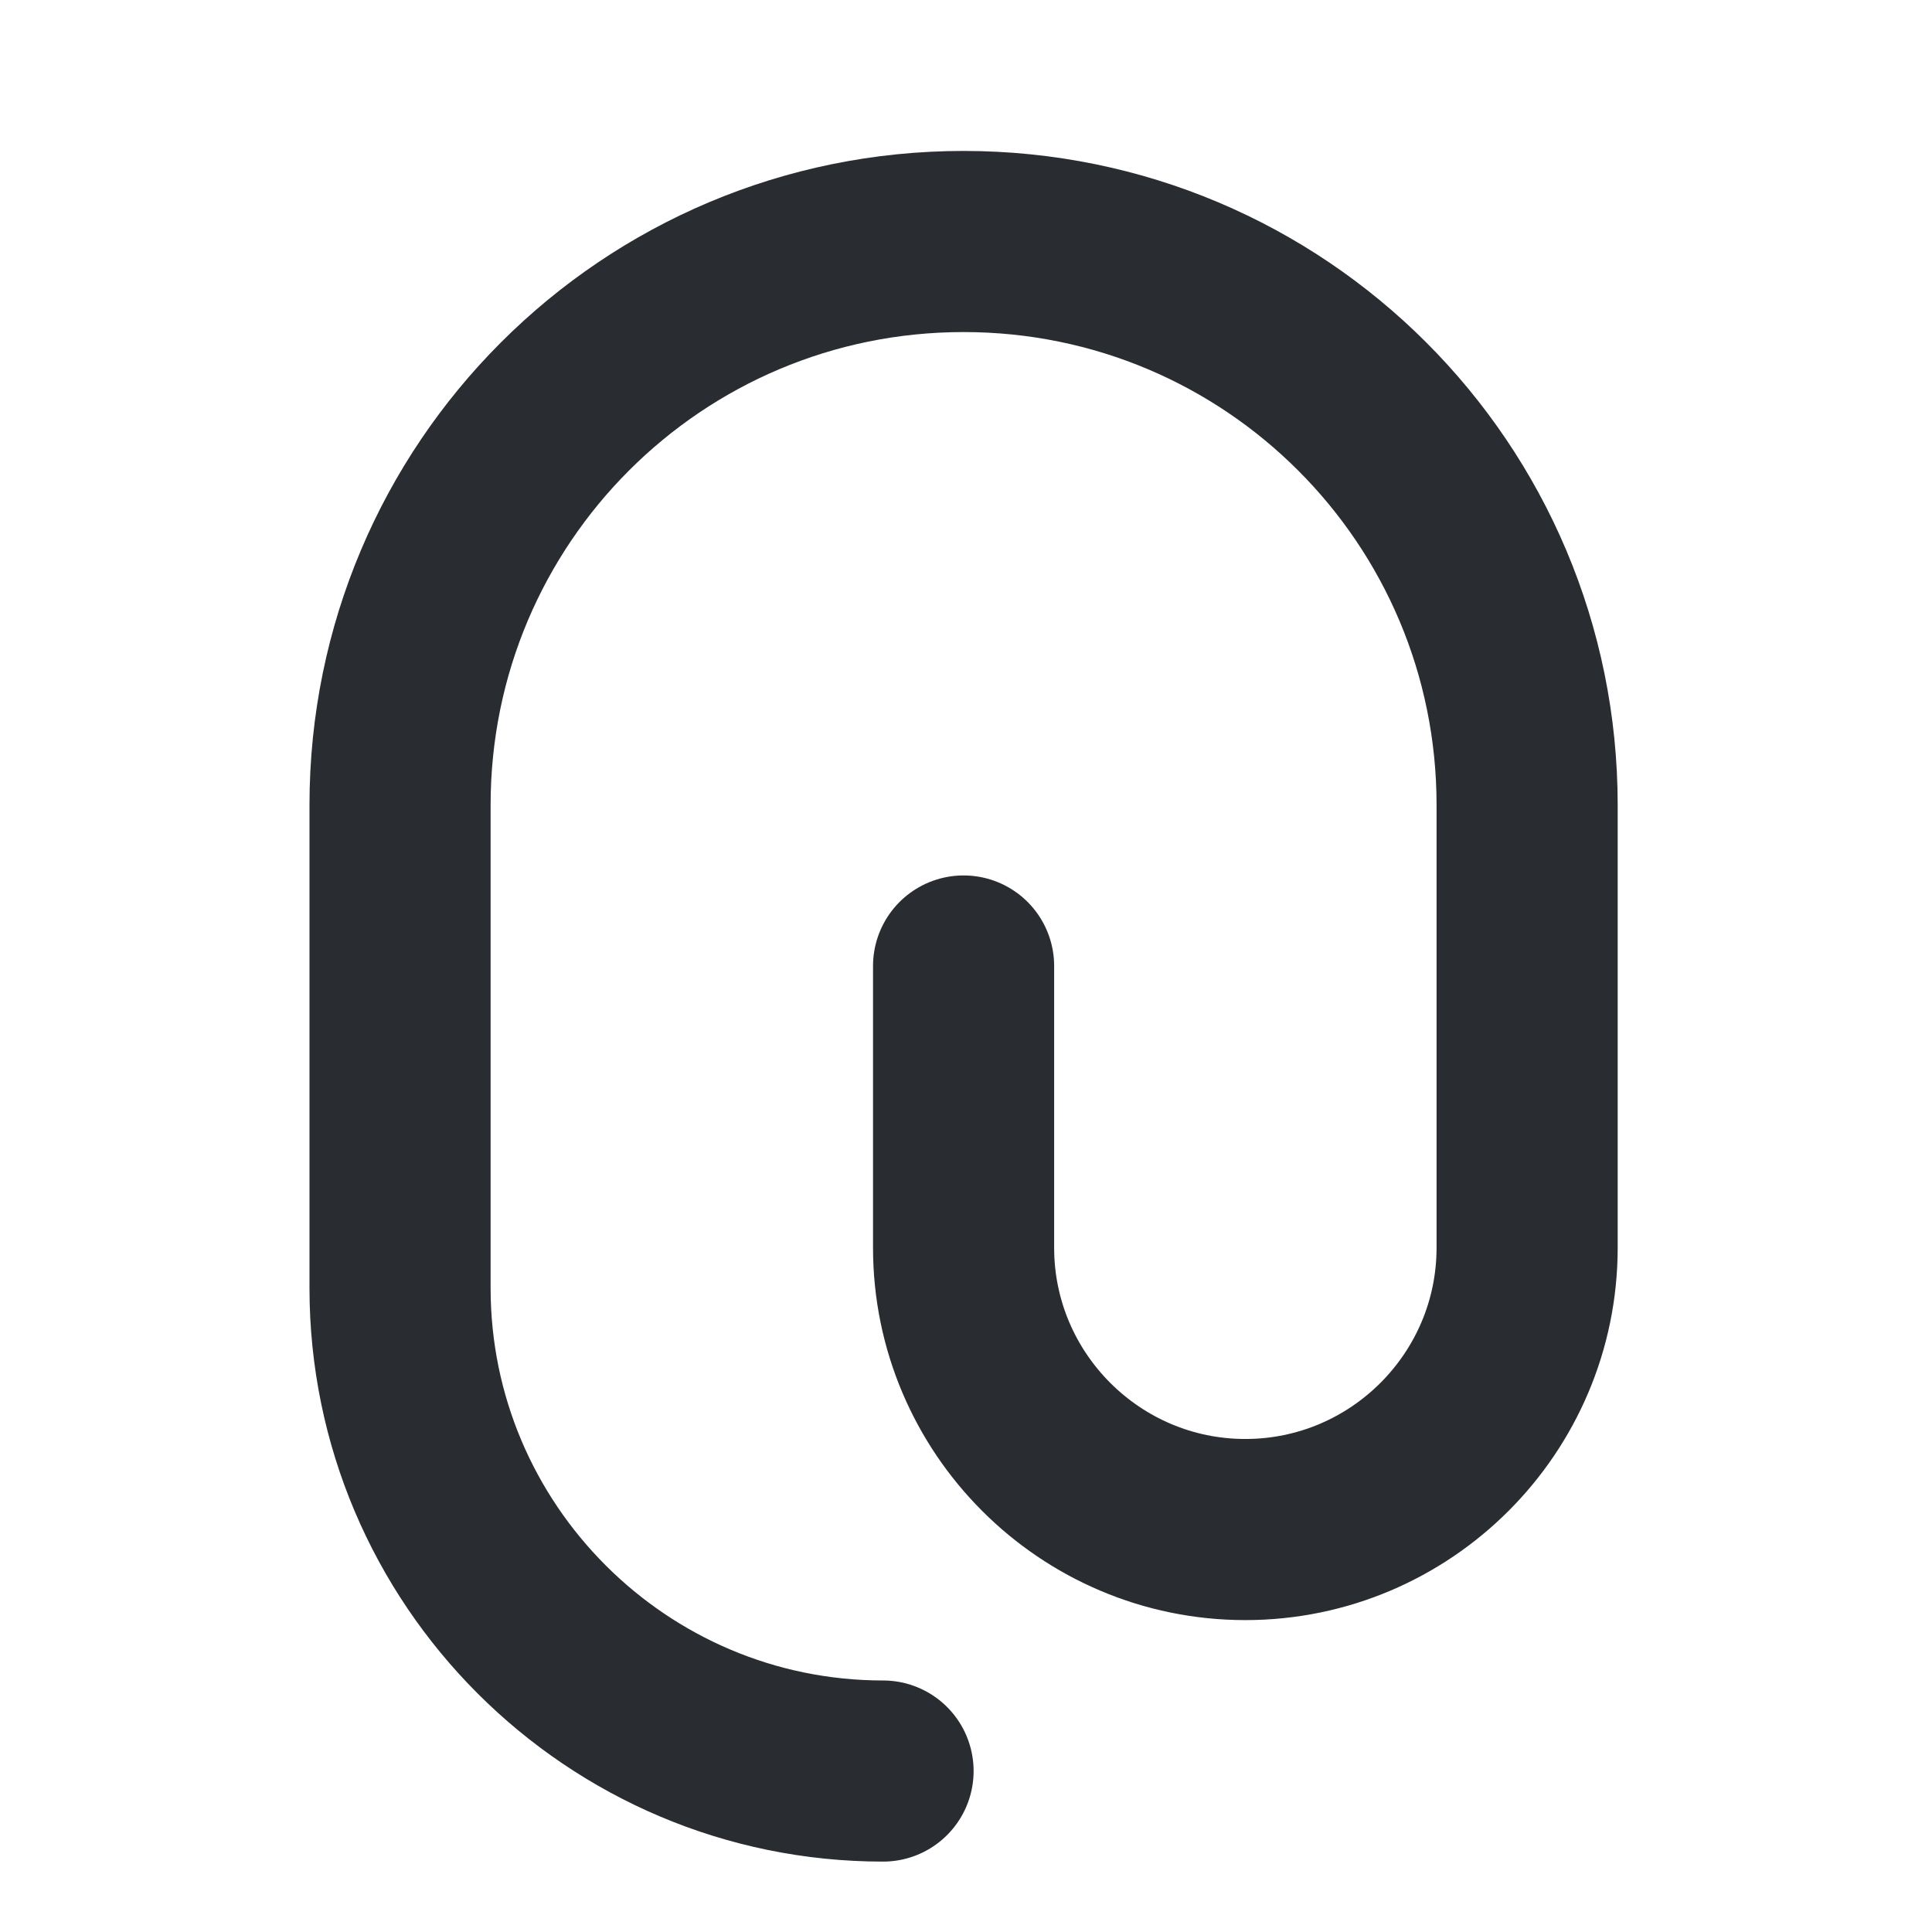 <svg width="16" height="16" viewBox="0 0 16 16" fill="none" xmlns="http://www.w3.org/2000/svg">
<path d="M7.98 8V10.333C7.98 11.62 9.027 12.667 10.313 12.667C11.6 12.667 12.647 11.62 12.647 10.333V6.667C12.647 4.087 10.56 2 7.98 2C5.4 2 3.313 4.087 3.313 6.667V10.667C3.313 12.873 5.107 14.667 7.313 14.667" stroke="#292D32" stroke-width="1.5" stroke-linecap="round" stroke-linejoin="round"/>
</svg>
